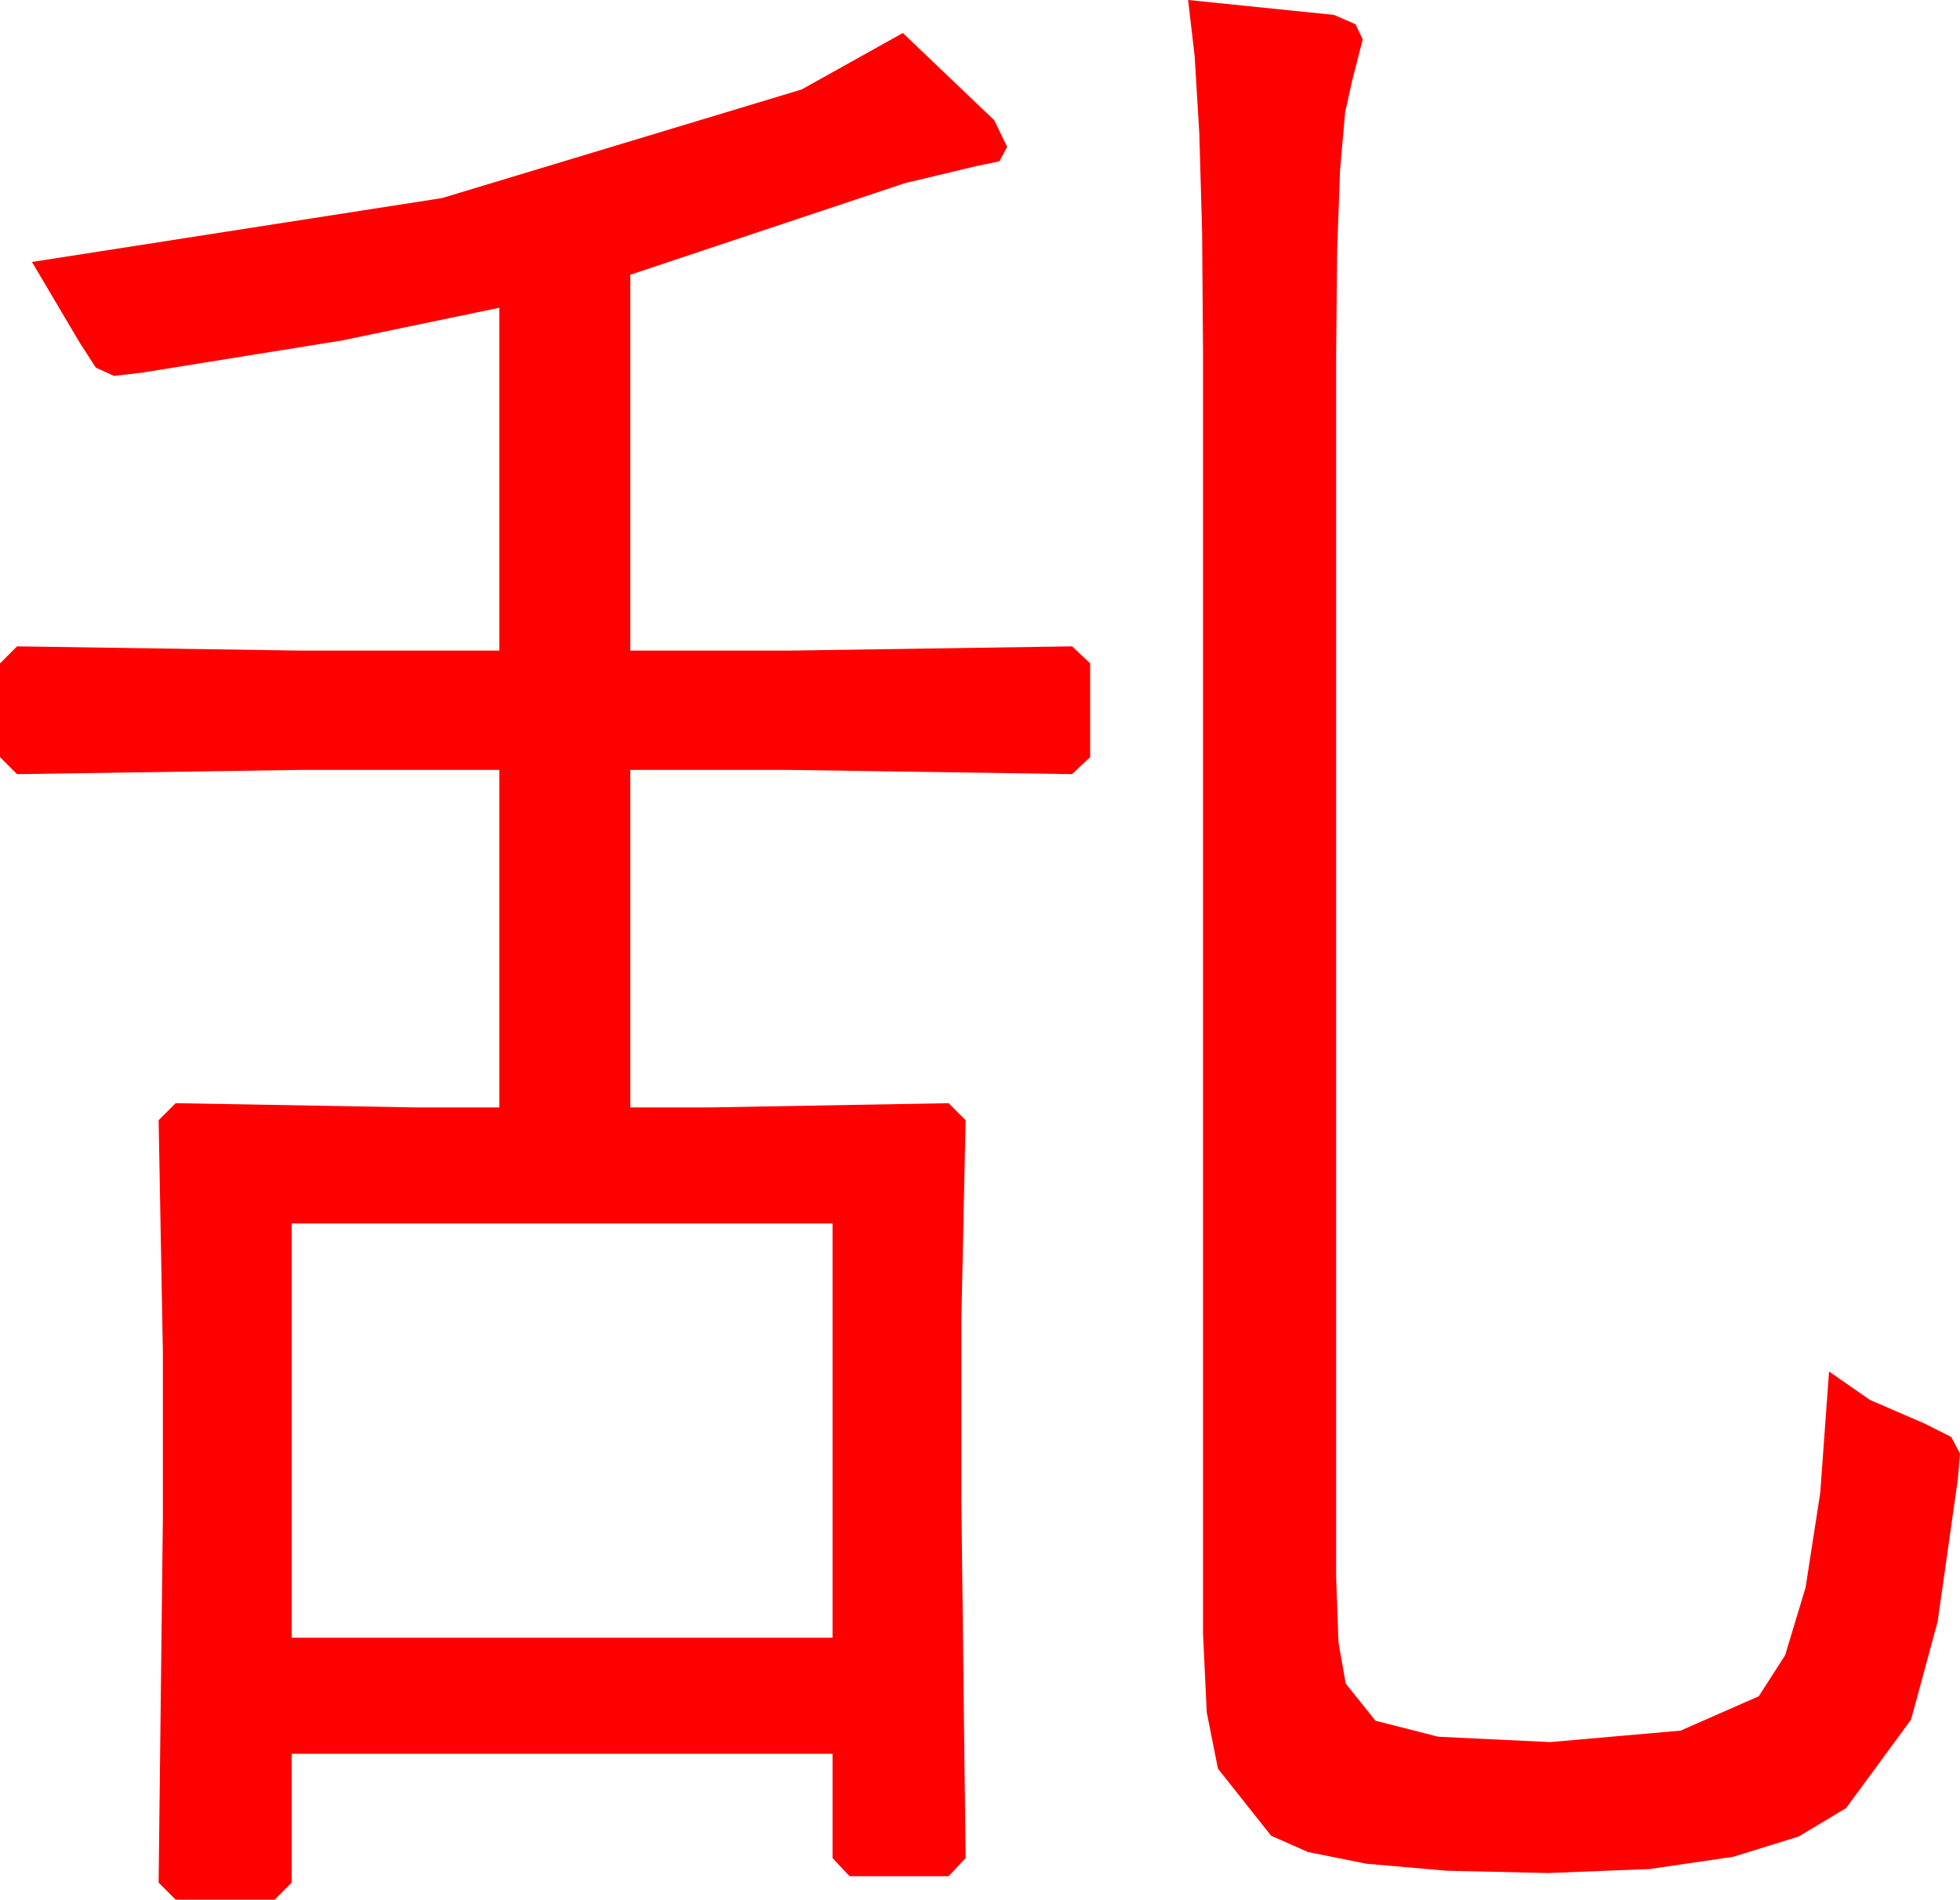 <?xml version="1.0" encoding="utf-8"?>
<!DOCTYPE svg PUBLIC "-//W3C//DTD SVG 1.1//EN" "http://www.w3.org/Graphics/SVG/1.1/DTD/svg11.dtd">
<svg width="53.936" height="52.266" xmlns="http://www.w3.org/2000/svg" xmlns:xlink="http://www.w3.org/1999/xlink" xmlns:xml="http://www.w3.org/XML/1998/namespace" version="1.1">
  <g>
    <g>
      <path style="fill:#FF0000;fill-opacity:1" d="M8.027,33.662L8.027,45.059 22.91,45.059 22.91,33.662 8.027,33.662z M24.844,0.908L27.363,3.311 27.715,4.043 27.502,4.438 26.865,4.57 24.902,5.039 17.344,7.559 17.344,17.9 21.709,17.9 29.502,17.783 30,18.252 30,20.83 29.502,21.299 21.709,21.182 17.344,21.182 17.344,30.469 19.512,30.469 26.104,30.352 26.572,30.82 26.455,36.299 26.455,41.279 26.572,51.123 26.104,51.621 23.379,51.621 22.91,51.123 22.91,48.252 8.027,48.252 8.027,51.797 7.559,52.266 4.834,52.266 4.365,51.797 4.482,41.748 4.482,37.207 4.365,30.82 4.834,30.352 11.455,30.469 13.74,30.469 13.74,21.182 8.262,21.182 0.469,21.299 0,20.83 0,18.252 0.469,17.783 8.262,17.9 13.74,17.9 13.74,8.467 9.404,9.368 3.896,10.254 3.135,10.342 2.637,10.115 2.197,9.434 0.879,7.207 12.166,5.449 22.061,2.461 24.844,0.908z M32.695,0L36.709,0.41 37.302,0.667 37.5,1.084 37.207,2.227 37.015,3.098 36.877,4.658 36.795,6.907 36.768,9.844 36.768,43.389 36.833,45.19 37.031,46.318 37.852,47.344 39.58,47.783 42.656,47.93 46.245,47.615 48.398,46.67 49.124,45.54 49.687,43.674 50.09,41.072 50.332,37.734 51.46,38.518 52.969,39.17 53.694,39.536 53.936,39.99 53.877,40.693 53.32,44.619 52.588,47.314 50.801,49.746 49.497,50.528 47.695,51.086 45.396,51.422 42.598,51.533 39.803,51.469 37.603,51.277 35.995,50.956 34.98,50.508 33.516,48.662 33.208,47.117 33.105,44.941 33.105,9.668 33.08,6.383 33.003,3.677 32.875,1.549 32.695,0z" />
    </g>
  </g>
</svg>